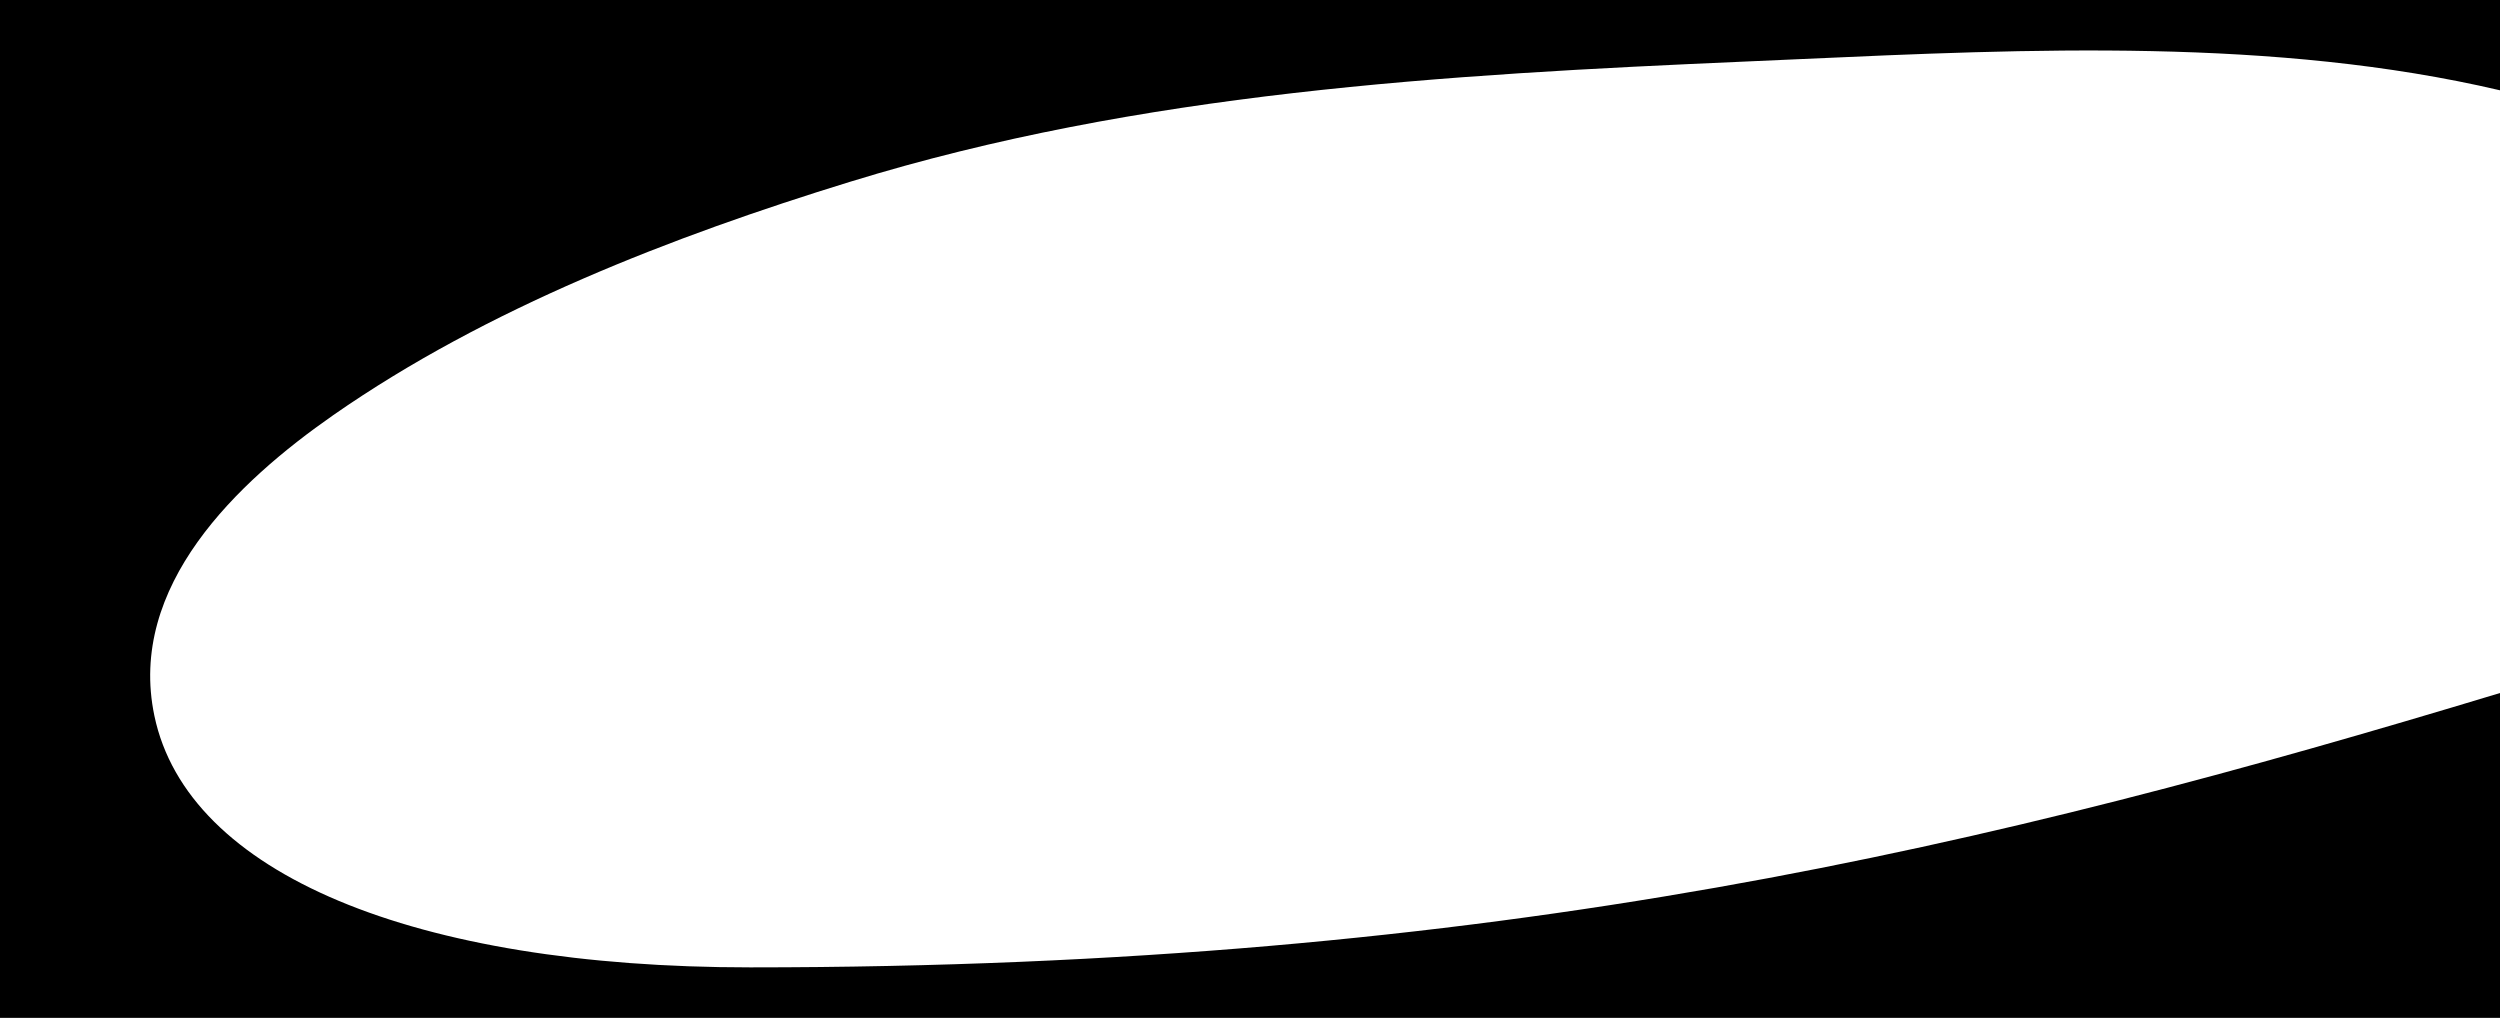 <svg viewBox="0 0 1400 570" fill="383E45" xmlns="http://www.w3.org/2000/svg" preserveAspectRatio="none">
    <path d="M1400 0H0V570H1400V388.09C1116.93 473.73 839.62 541.73 420.13 541.73C231.9 541.73 105 489.29 86.46 400.88C71.21 328.18 132.84 269.94 186.71 232.42C272.64 172.6 376.49 132.46 476 101.81C638.57 51.73 808.58 41.8 977.53 34.46C987.363 34.033 997.255 33.587 1007.2 33.14C1136.51 27.316 1274.2 21.114 1400 50.57V0Z"/>
</svg>

